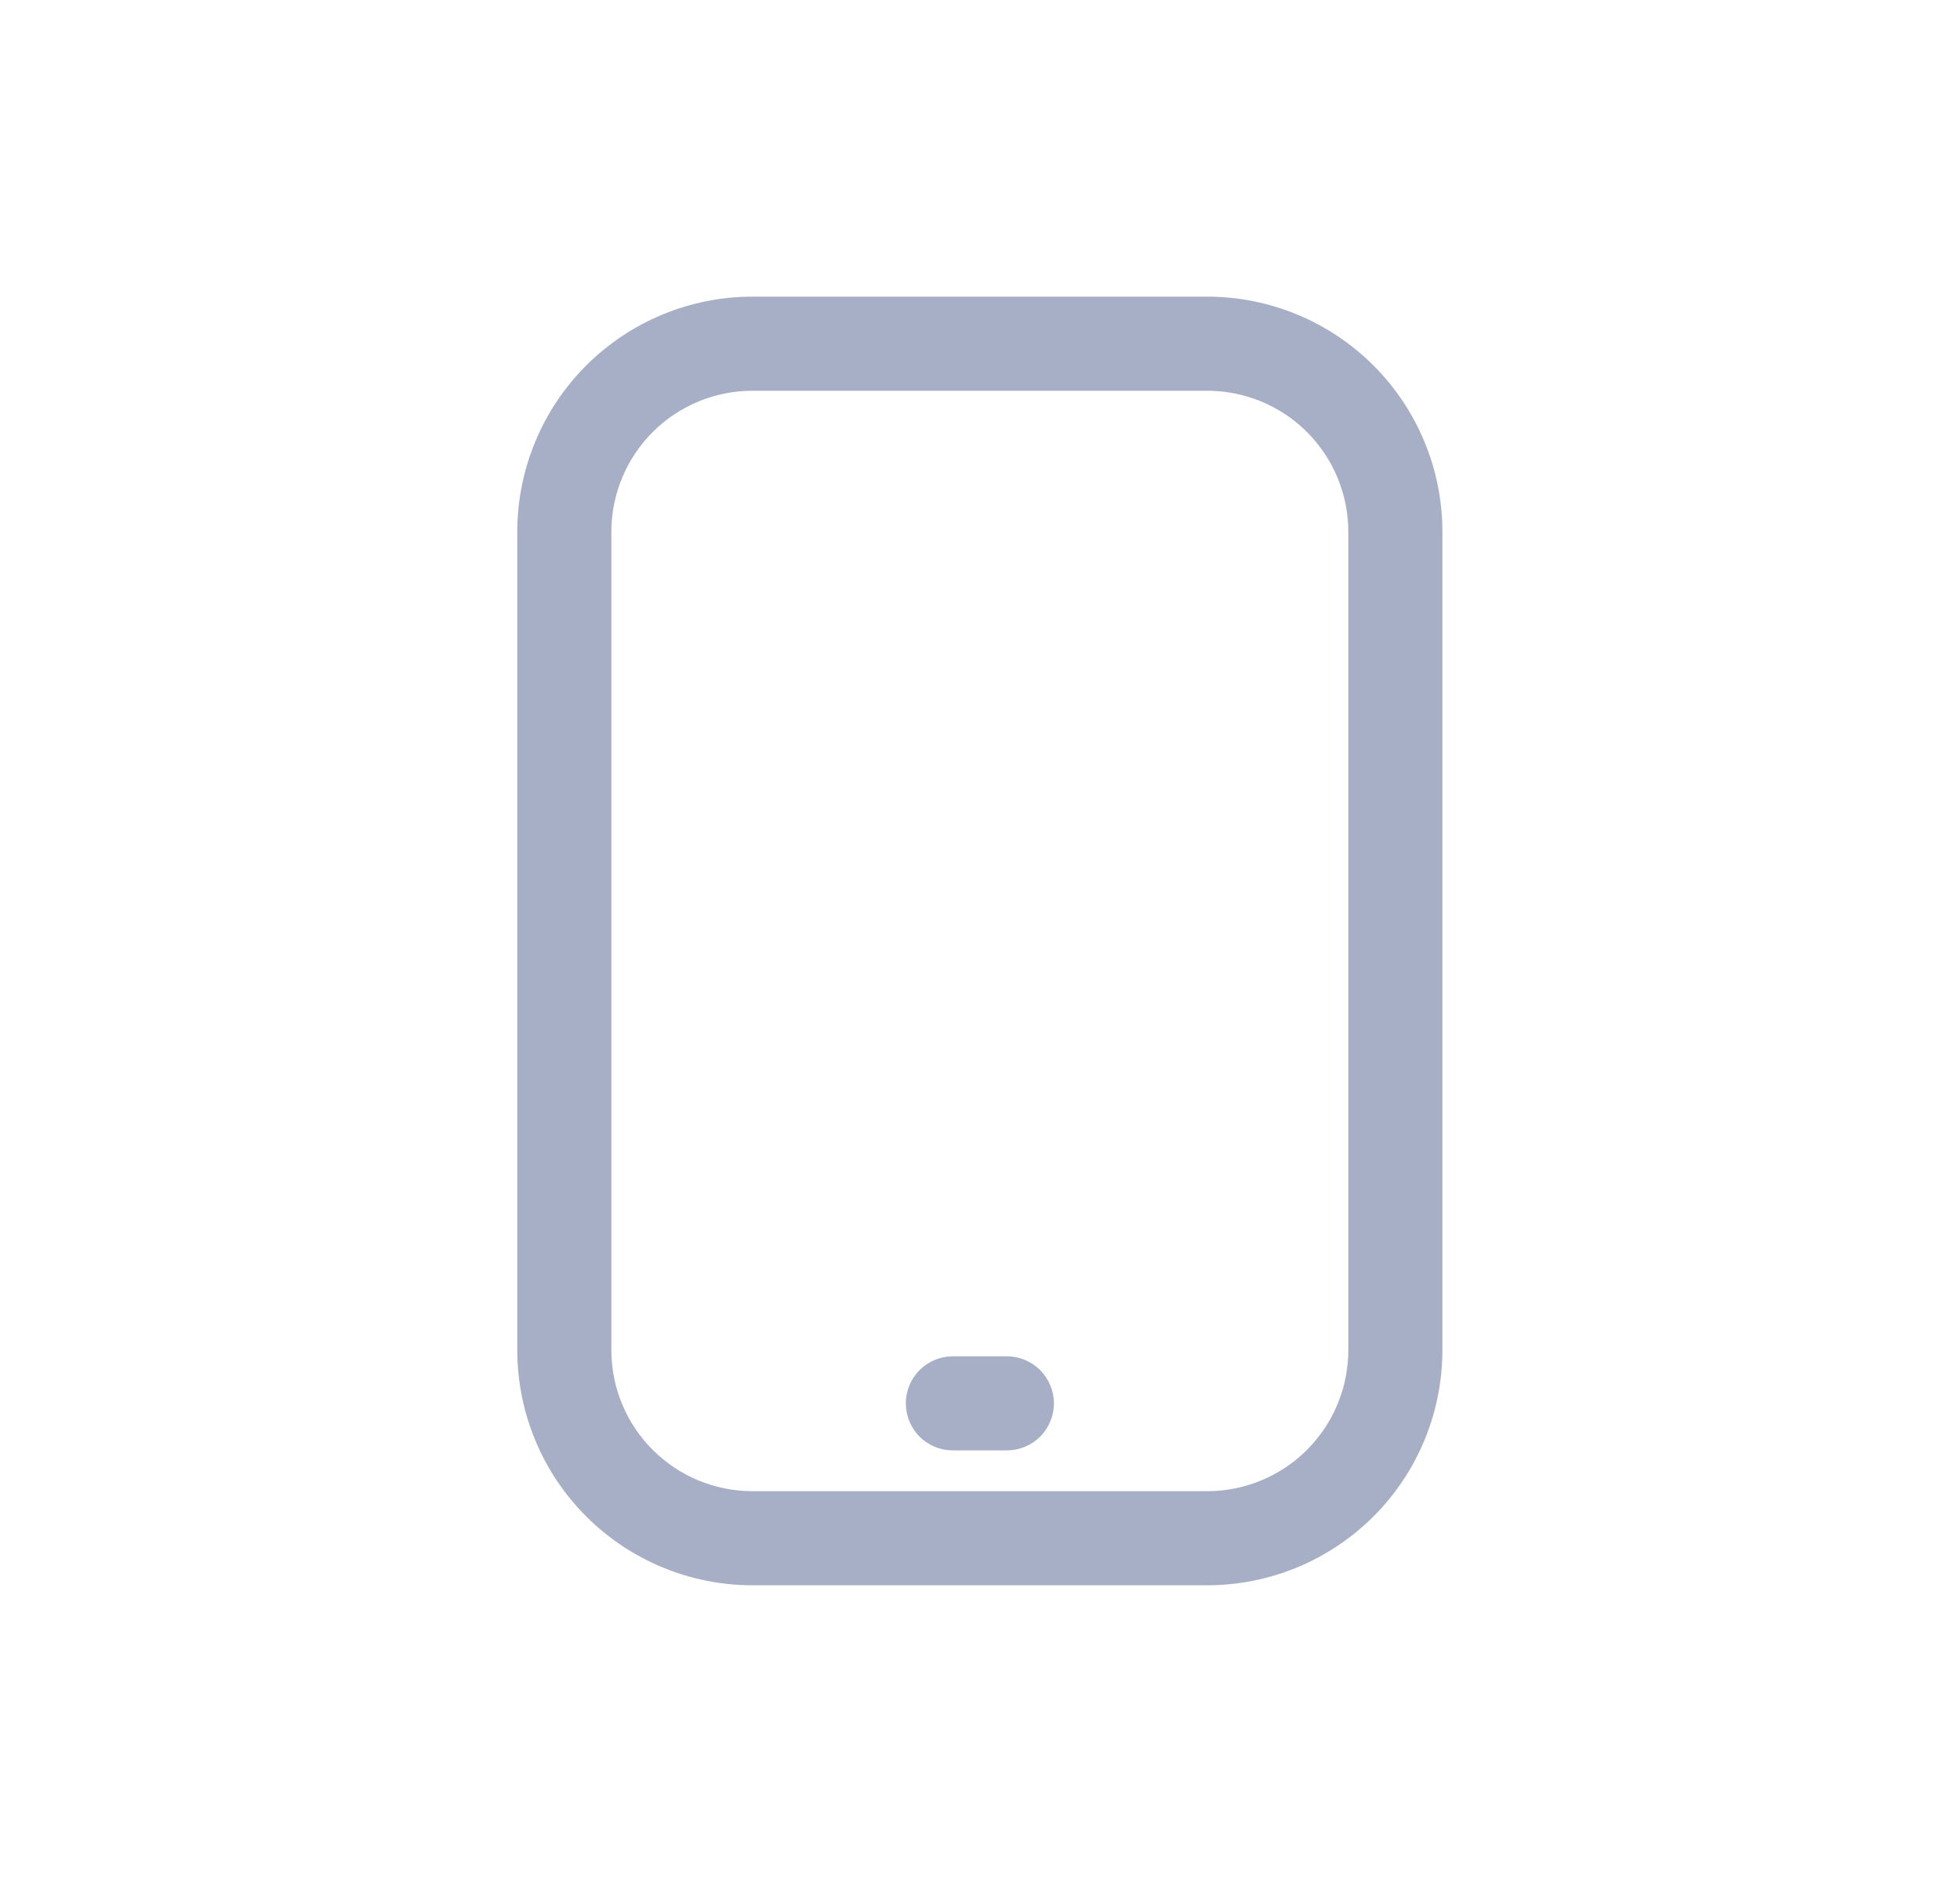 <svg width="25" height="24" viewBox="0 0 25 24" fill="none" xmlns="http://www.w3.org/2000/svg">
<path d="M15.399 3.783H9.598C8.802 3.783 8.039 4.099 7.476 4.662C6.914 5.224 6.598 5.988 6.598 6.783V17.216C6.598 18.012 6.914 18.775 7.476 19.337C8.039 19.9 8.802 20.216 9.598 20.216H15.399C16.194 20.216 16.957 19.9 17.52 19.337C18.082 18.775 18.398 18.012 18.398 17.216V6.783C18.398 5.988 18.082 5.224 17.52 4.662C16.957 4.099 16.194 3.783 15.399 3.783ZM17.198 17.216C17.198 17.693 17.009 18.151 16.671 18.489C16.334 18.826 15.876 19.016 15.399 19.016H9.598C9.12 19.016 8.662 18.826 8.325 18.489C7.987 18.151 7.798 17.693 7.798 17.216V6.783C7.798 6.306 7.987 5.848 8.325 5.51C8.662 5.173 9.12 4.983 9.598 4.983H15.399C15.876 4.983 16.334 5.173 16.671 5.51C17.009 5.848 17.198 6.306 17.198 6.783V17.216ZM13.443 17.896C13.443 18.055 13.379 18.208 13.267 18.321C13.154 18.433 13.002 18.496 12.842 18.496H12.154C11.995 18.496 11.842 18.433 11.729 18.321C11.617 18.208 11.554 18.055 11.554 17.896C11.554 17.737 11.617 17.585 11.729 17.472C11.842 17.36 11.995 17.296 12.154 17.296H12.842C13.002 17.296 13.154 17.36 13.267 17.472C13.379 17.585 13.443 17.737 13.443 17.896Z" fill="#A7AFC6"/>
</svg>
